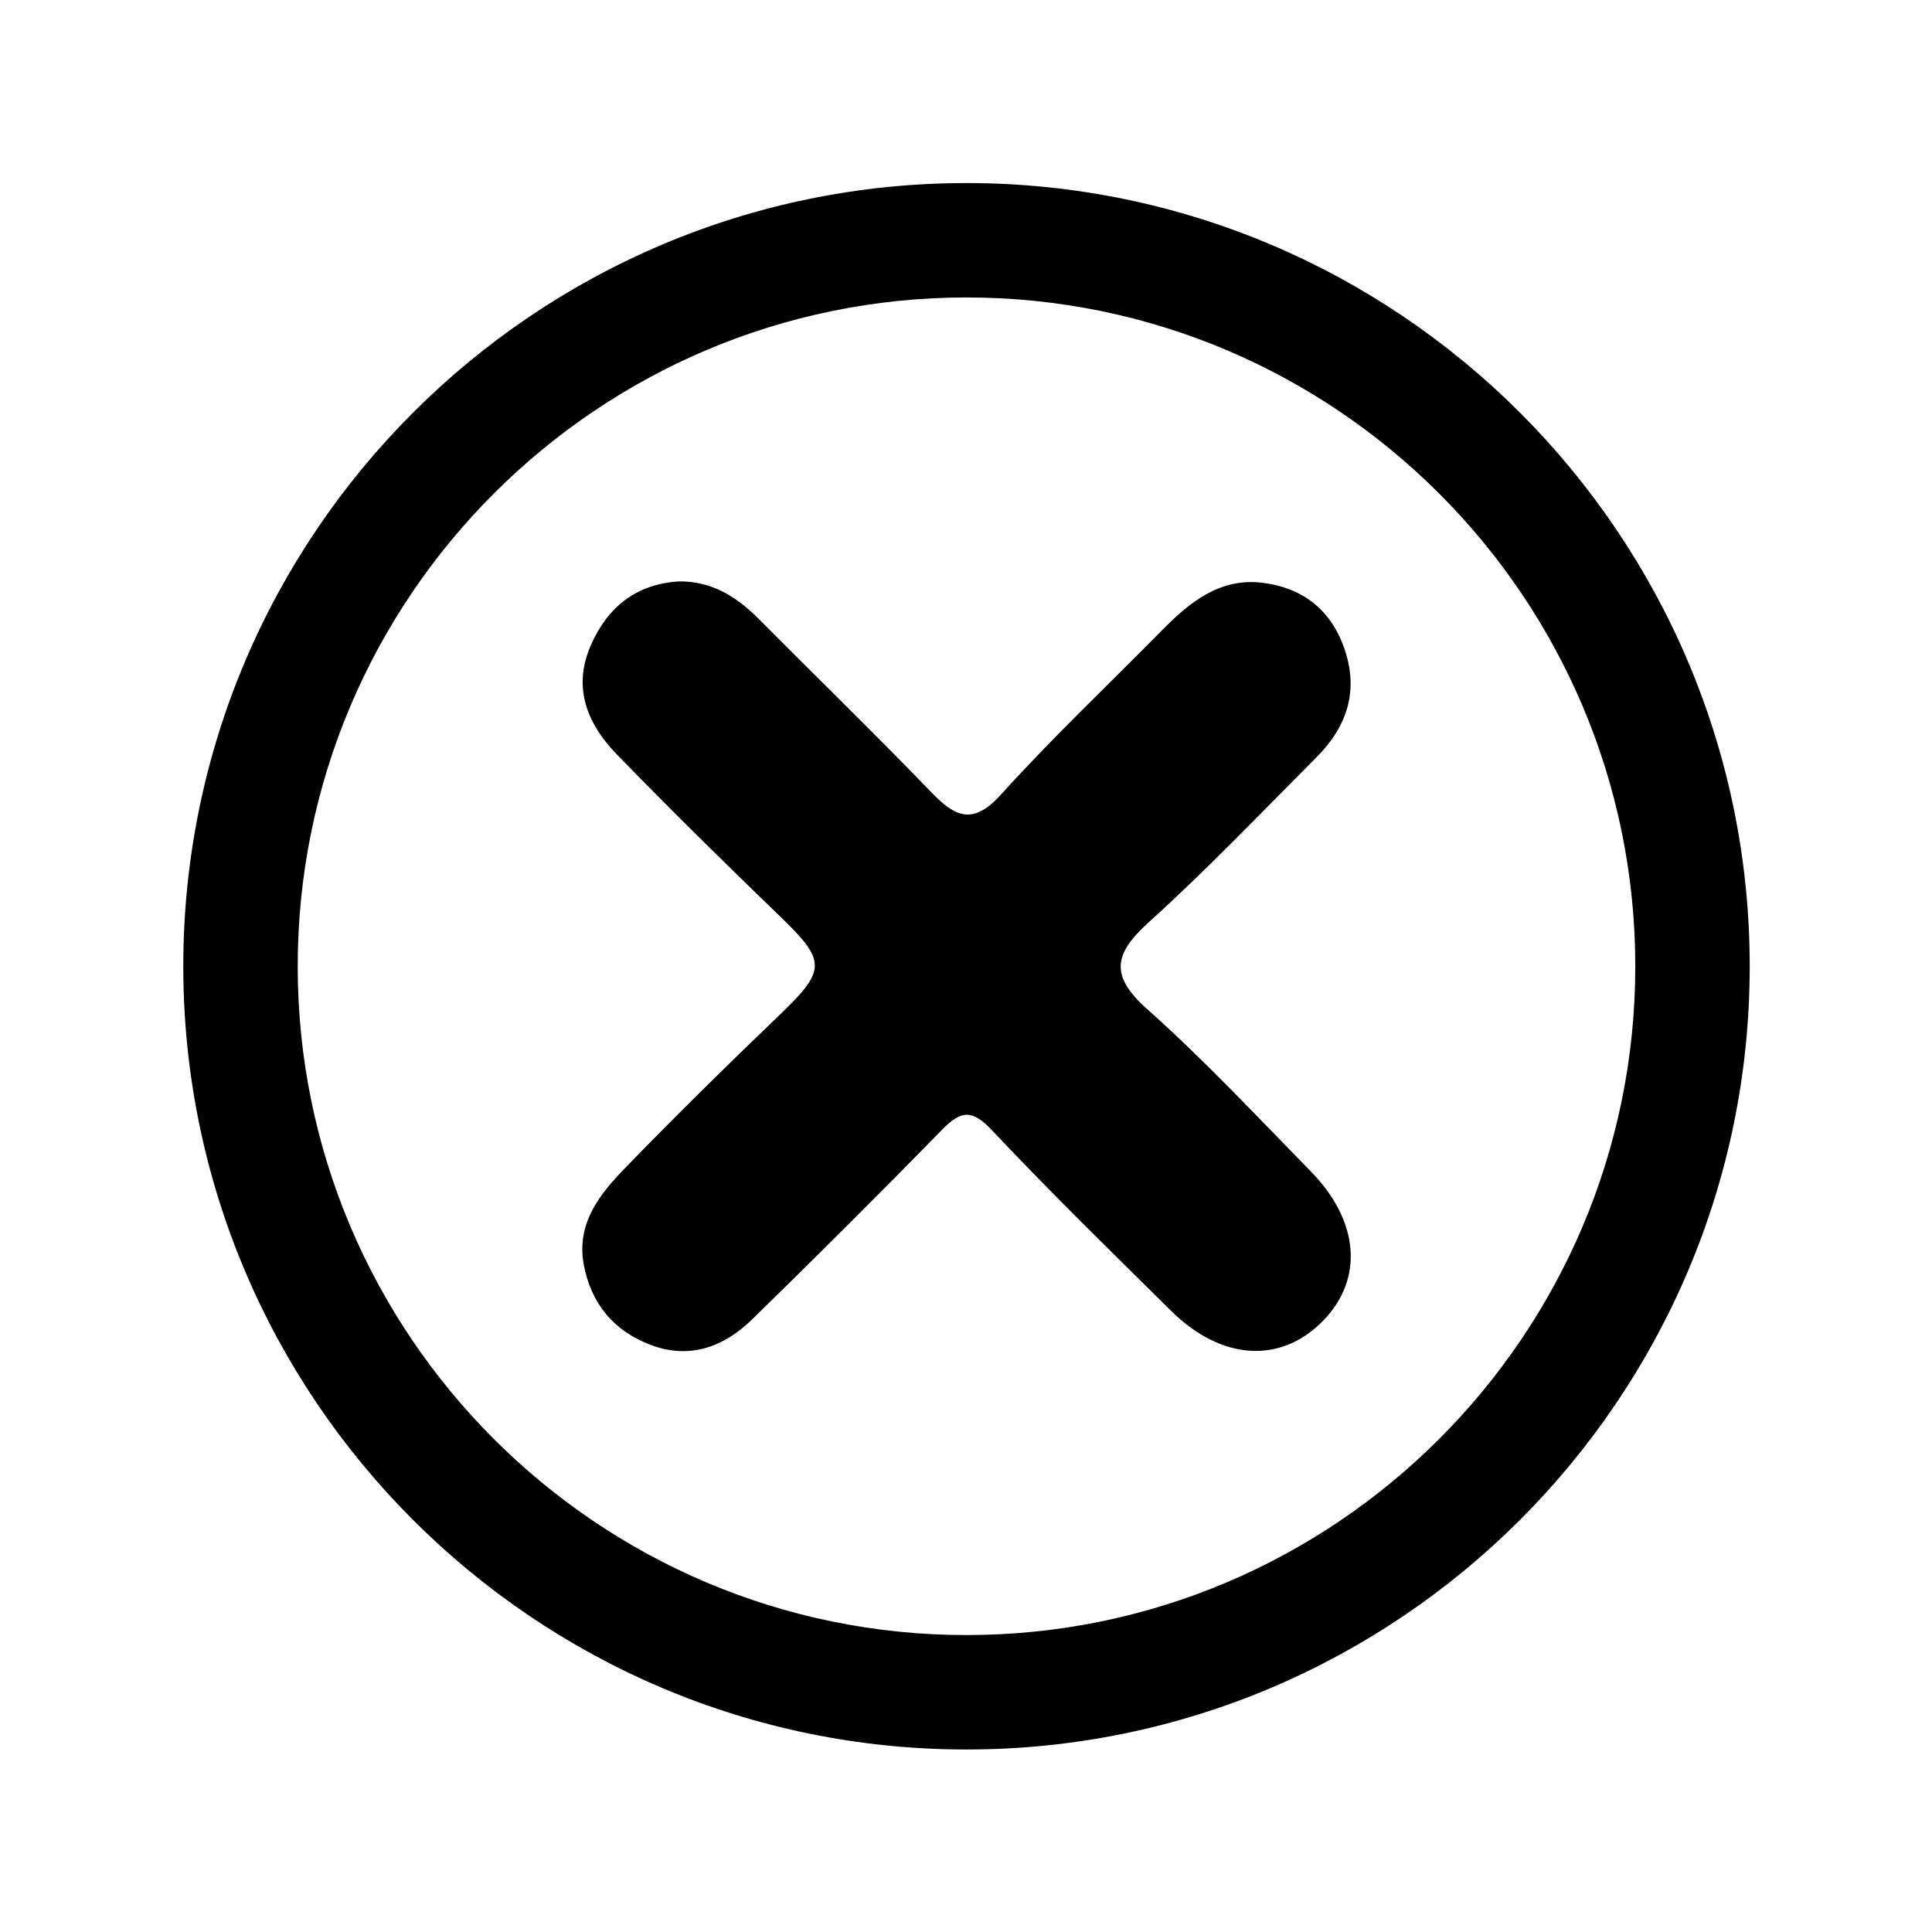<svg version="1.1" id="Capa_1" xmlns="http://www.w3.org/2000/svg"
	 width="1em"
	 height="1em"
	 fill="currentColor"
	 viewBox="0 0 1080 1080" >
<g>
	<path class="st0" d="M540.28,977.98c-241.42,0-437.82-196.4-437.82-437.82s196.4-437.83,437.82-437.83S978.1,298.74,978.1,540.16
		S781.7,977.98,540.28,977.98z M540.28,166.28c-206.15,0-373.86,167.72-373.86,373.87s167.71,373.86,373.86,373.86
		s373.86-167.71,373.86-373.86S746.44,166.28,540.28,166.28z"/>
	<path class="st0" d="M379.47,325.01c18.35-0.23,32.32,8.54,44.76,21.06c32.13,32.36,64.86,64.13,96.52,96.95
	c13.59,14.09,23.41,18.19,38.93,1.01c28.7-31.78,59.96-61.27,90.02-91.83c15.48-15.73,32.36-29.31,55.99-26.43
	c22.04,2.68,37.99,14.69,45.66,36.33c8.45,23.84,1.74,44.01-15.4,61.2c-30.94,31.01-61.22,62.79-93.68,92.15
	c-19.64,17.77-22.11,29.84-0.89,48.74c31.99,28.5,61.34,60,91.39,90.65c27.08,27.63,29.56,59.9,7.17,83.13
	c-23.74,24.64-57.04,22.78-85.42-5.32c-33.66-33.33-67.61-66.42-100.07-100.9c-11.02-11.7-17.25-11.04-27.66-0.39
	c-34.99,35.81-70.47,71.16-106.29,106.13c-15.66,15.29-34.62,22.54-56.42,14.45c-20.89-7.75-33.73-23.21-37.77-45.13
	c-4.25-23.09,9.13-39.51,23.55-54.34c28.02-28.82,56.66-57.06,85.69-84.88c26.42-25.32,26.5-30.24,0.71-55.13
	c-30.86-29.77-61.45-59.86-91.33-90.61c-16.51-16.99-25.11-37.27-14.66-61.12C339.6,339.4,355.53,326.54,379.47,325.01z"/>
</g>	
</svg>
